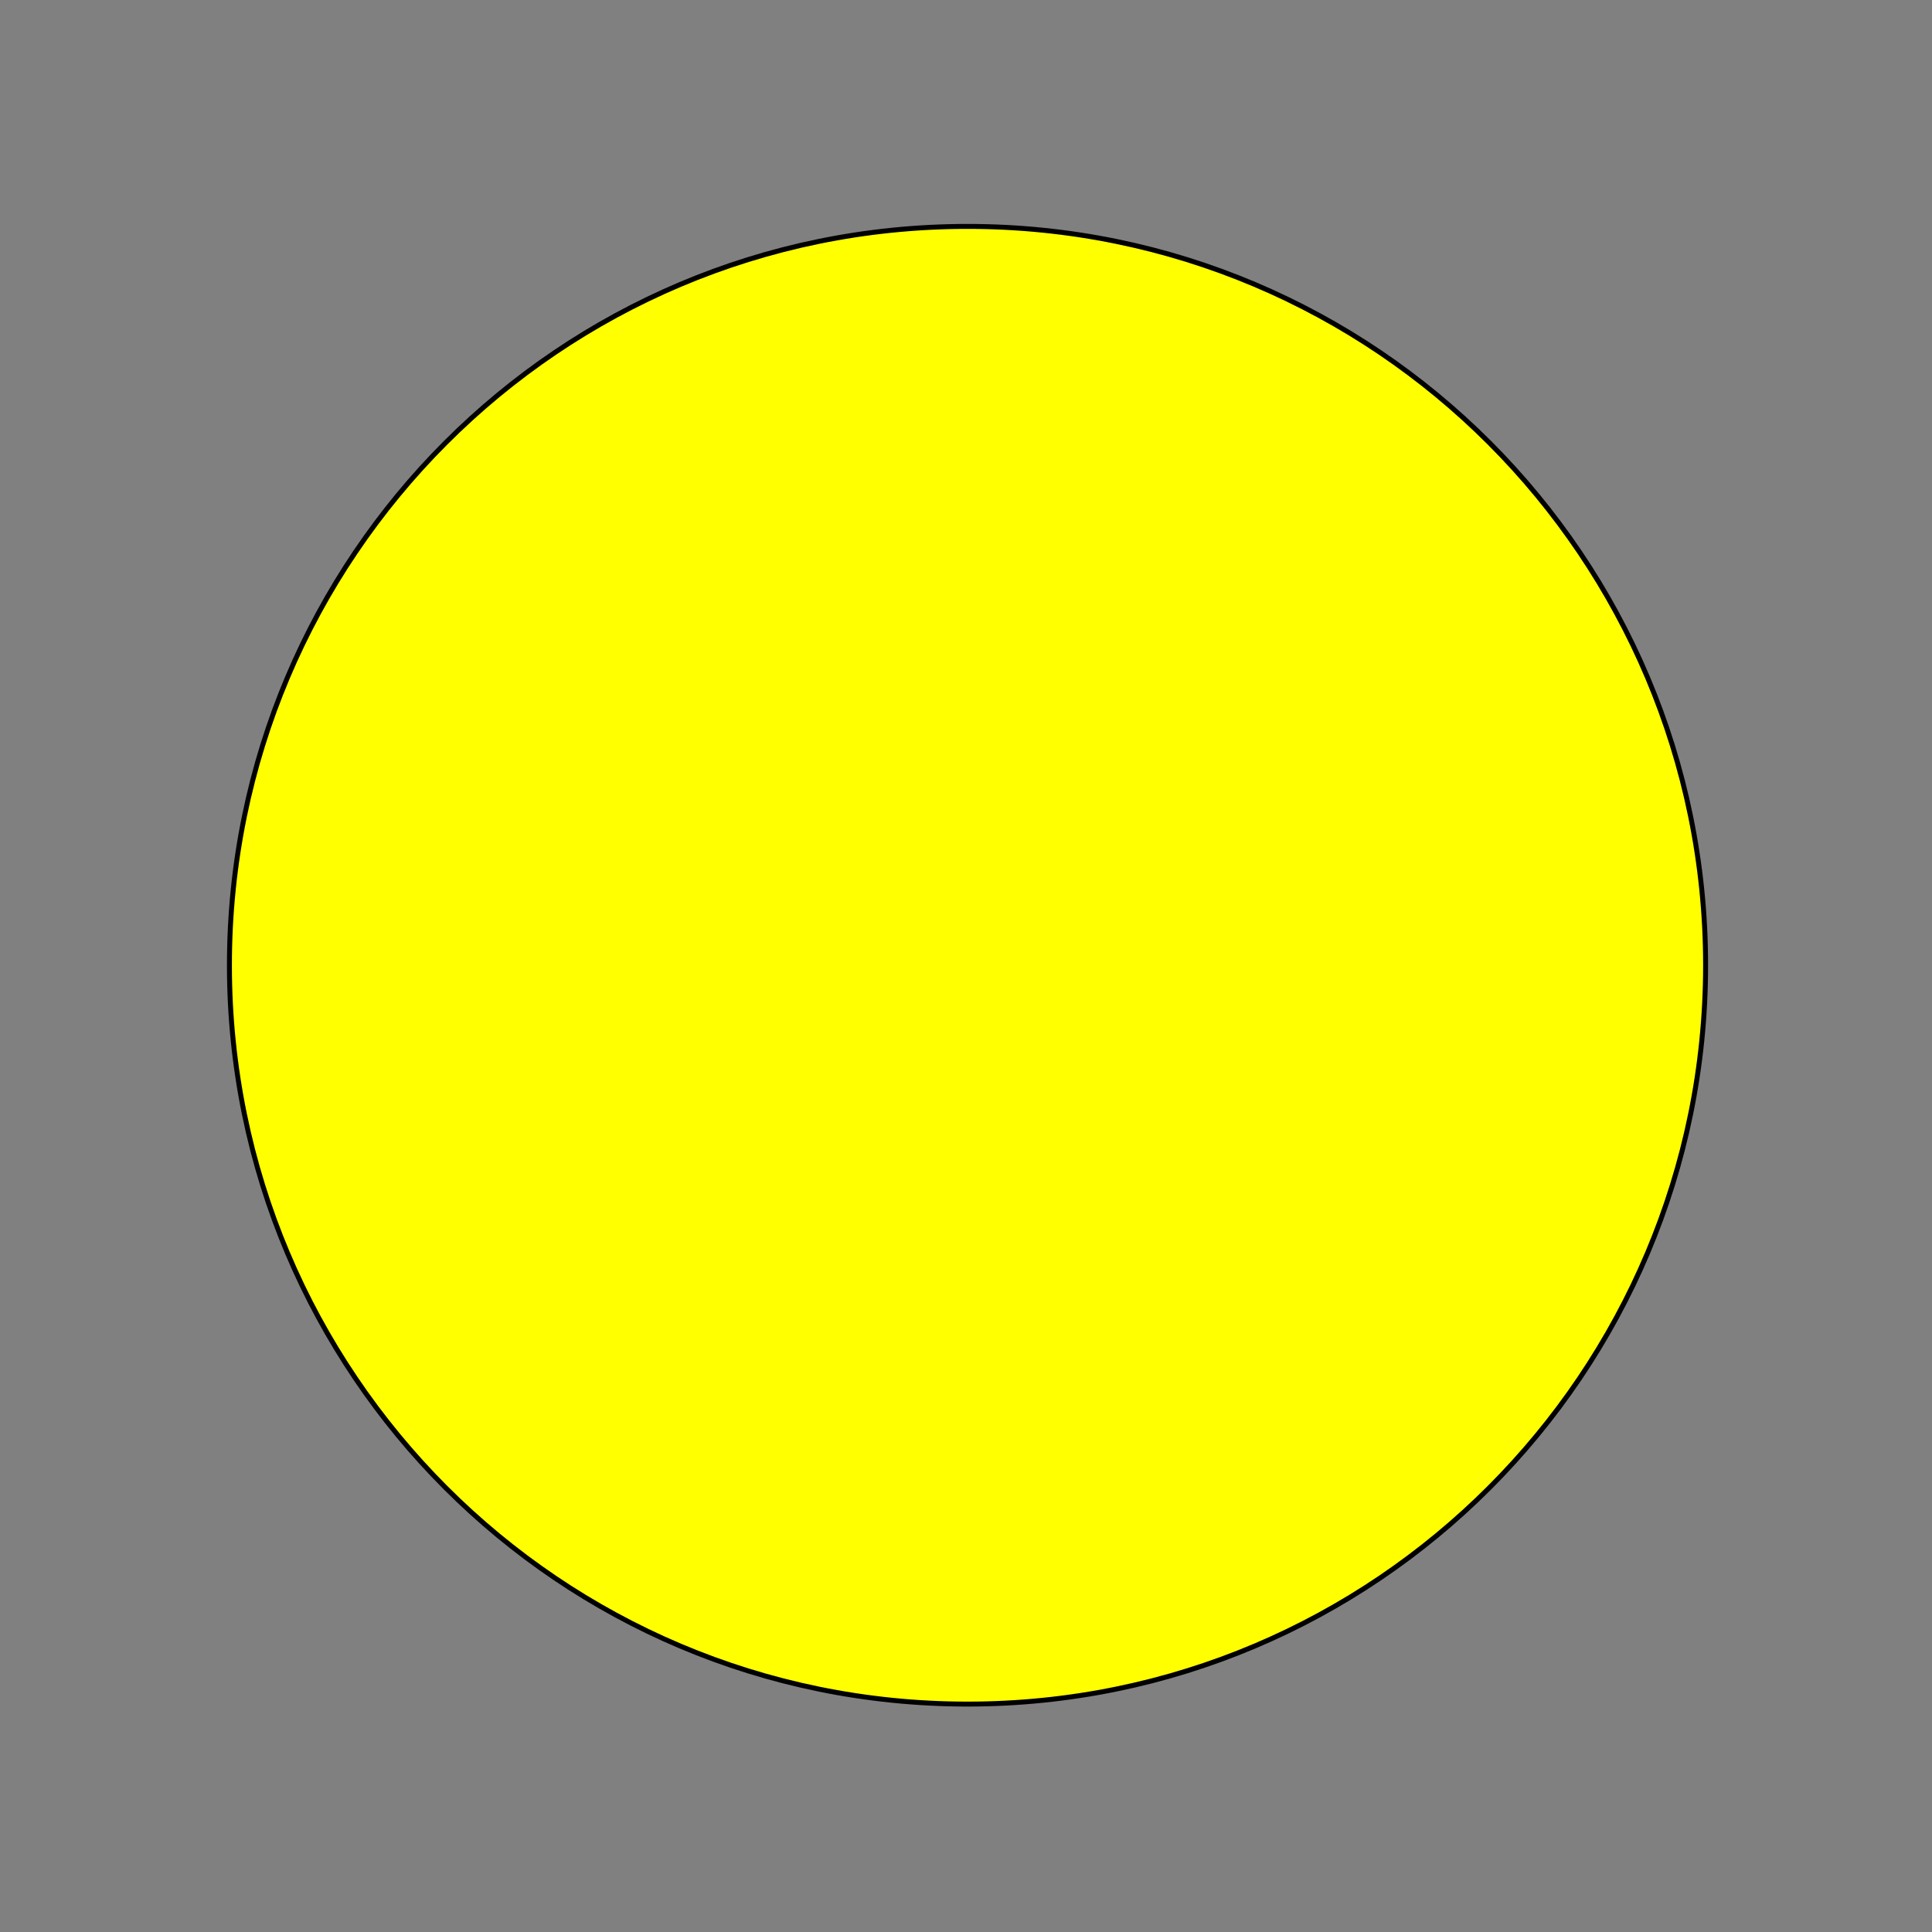 <?xml version="1.0" encoding="utf-8"?>
<!-- Generator: Adobe Illustrator 21.1.0, SVG Export Plug-In . SVG Version: 6.00 Build 0)  -->
<svg version="1.1" id="Layer_1" xmlns="http://www.w3.org/2000/svg" xmlns:xlink="http://www.w3.org/1999/xlink" x="0px" y="0px"
	 viewBox="0 0 256 256" style="enable-background:new 0 0 256 256;" xml:space="preserve">
<rect x="0" y="0" width="256" height="256" fill="#808080" stroke="none"/>
<style type="text/css">
	.st0{fill-rule:evenodd;clip-rule:evenodd;fill:#FFFF00;}
	.st1{fill:none;stroke:#000000;stroke-width:0.655;stroke-linejoin:round;stroke-miterlimit:10;}
</style>
<g>
	<path class="st0" d="M30.4,127.9c0-54.1,43.8-97.9,97.8-97.9S226,73.8,226,127.9s-43.8,97.9-97.8,97.9S30.4,182,30.4,127.9
		L30.4,127.9z"/>
	<path class="st1" d="M30.4,127.9c0-54.1,43.8-97.9,97.8-97.9S226,73.8,226,127.9s-43.8,97.9-97.8,97.9S30.4,182,30.4,127.9
		L30.4,127.9z"/>
</g>
</svg>
